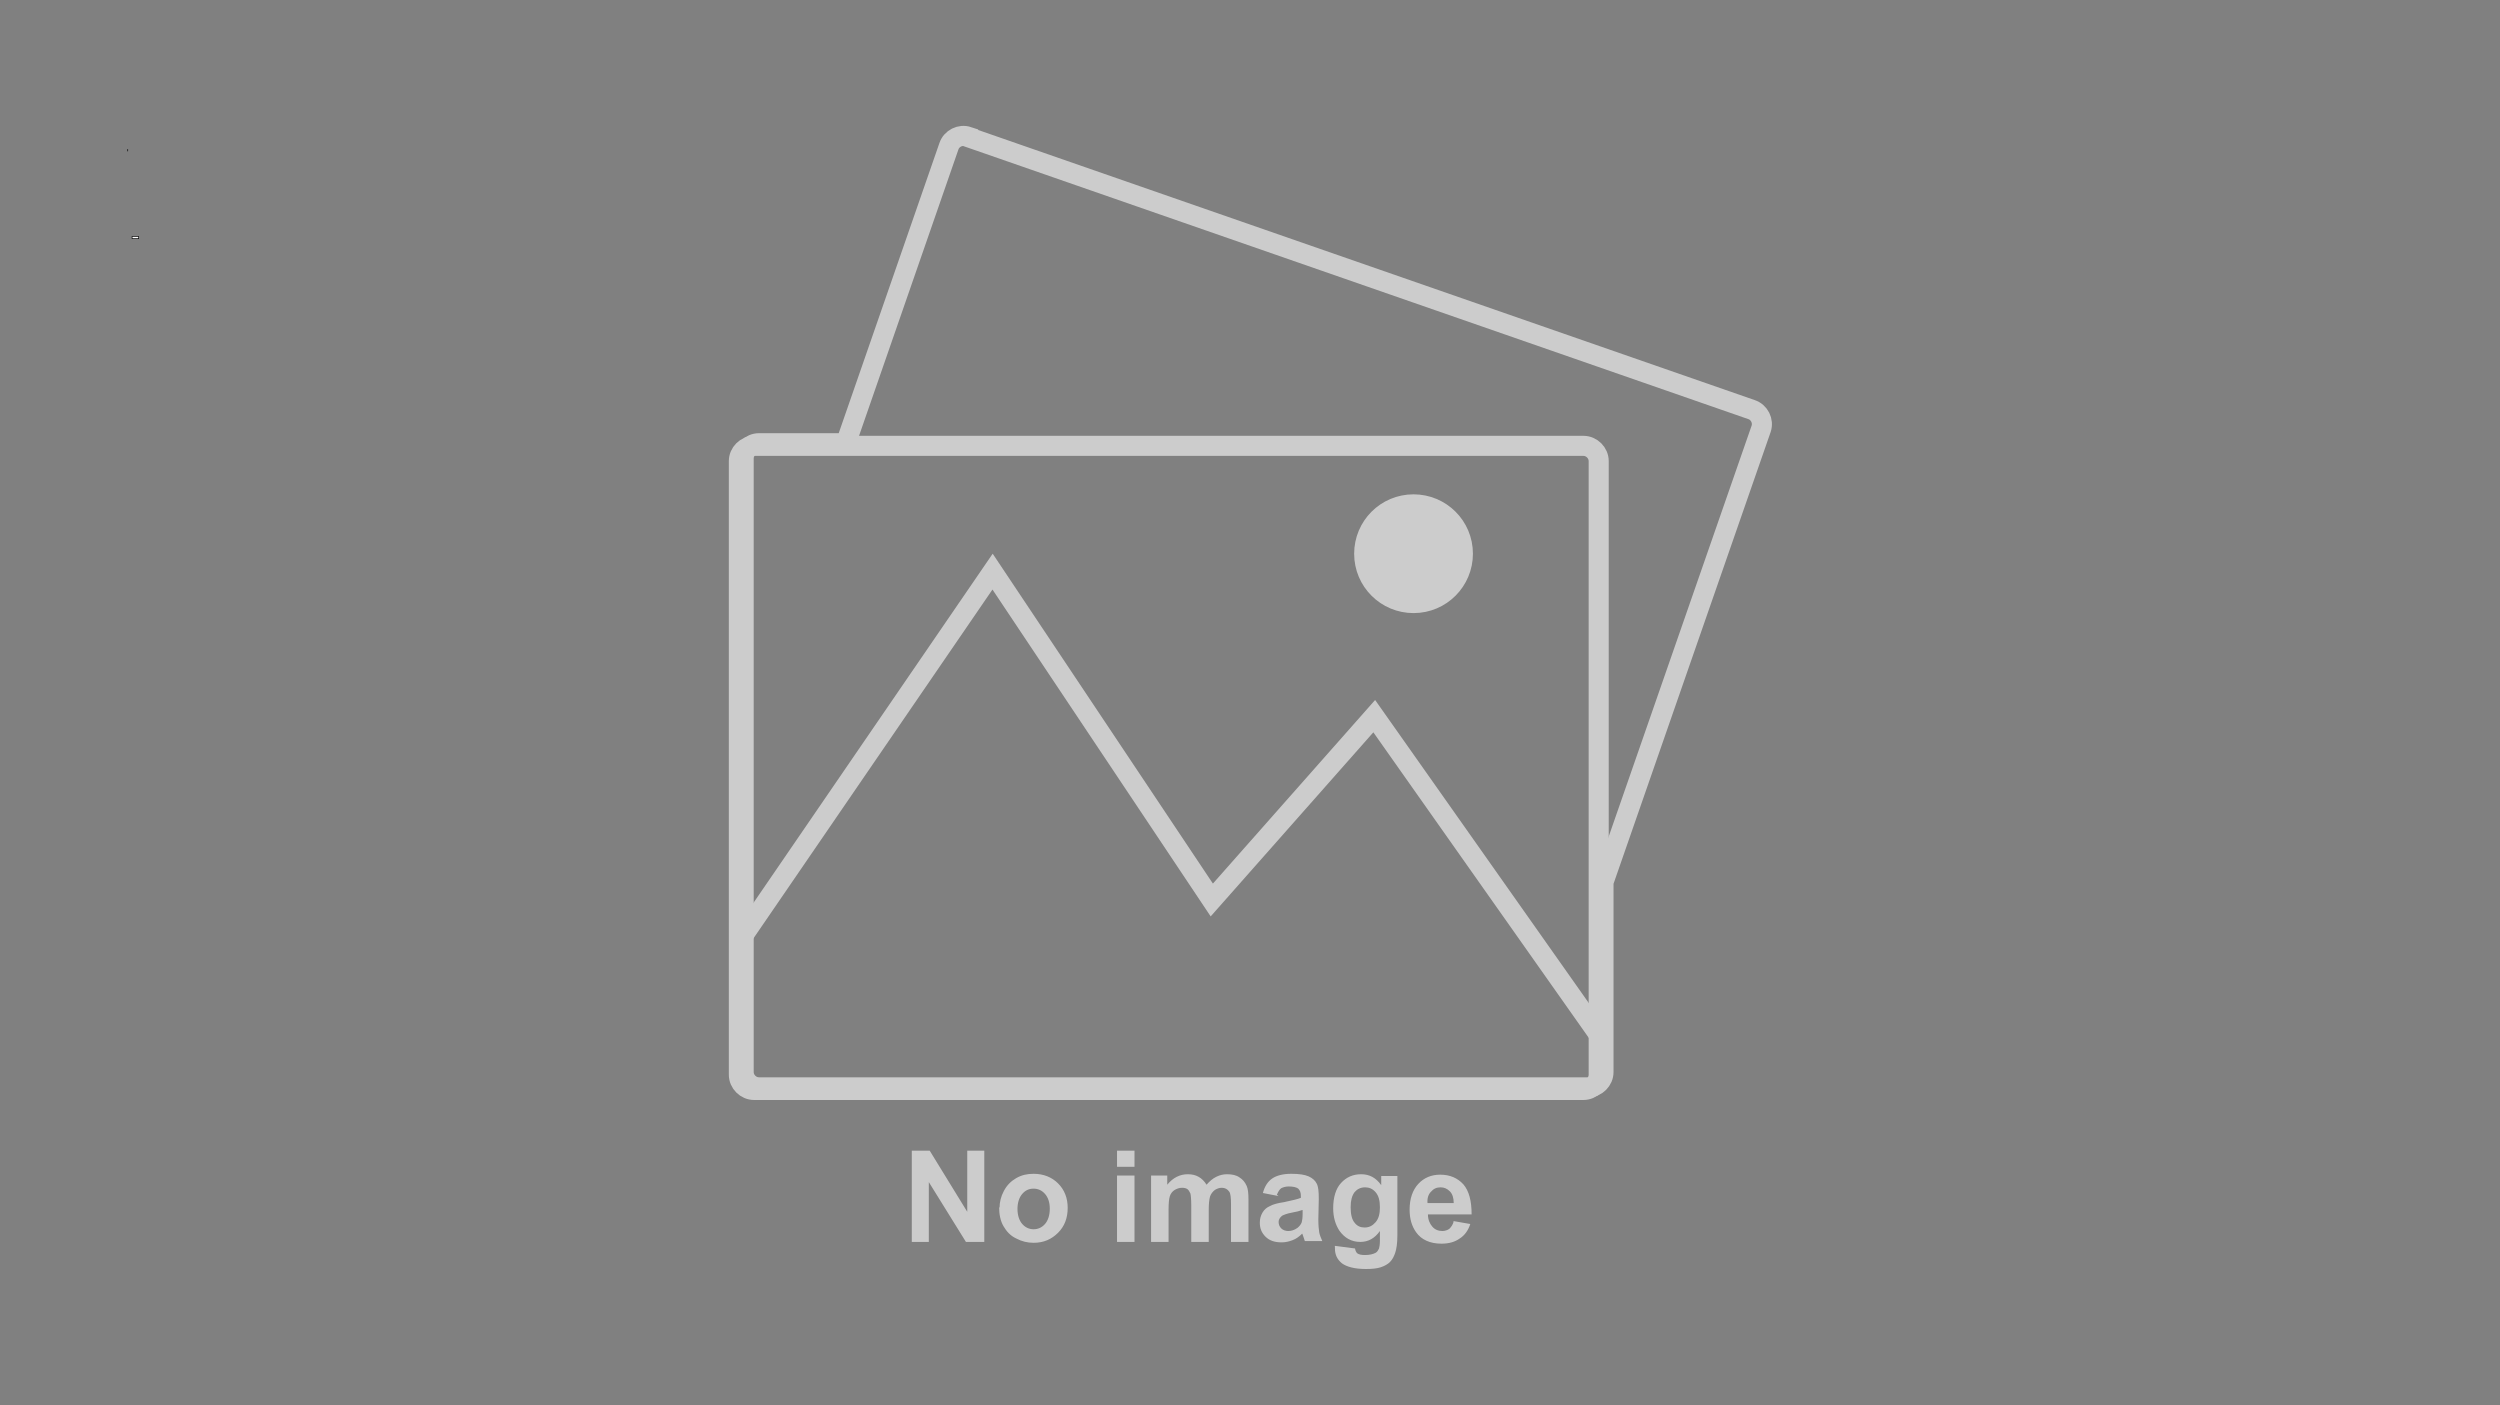 <svg width="5725" height="3218" viewBox="0 0 5725 3218" fill="none" xmlns="http://www.w3.org/2000/svg">
<rect x="0" y="0" width="5725" height="3218" fill="#808080" stroke="none"/>
<g clip-path="url(#clip0_4_19)">
<path d="M292.5 341.5V346.5V341.5Z" stroke="black" stroke-width="1.5"/>
<path d="M317.5 541.5H302.5V546.5H317.5V541.5Z" fill="white" stroke="black" stroke-width="1.5"/>
<path d="M3237 1155C3174 1155 3124 1206 3124 1268C3124 1331 3175 1381 3237 1381C3300 1381 3350 1330 3350 1268C3350 1205 3299 1155 3237 1155Z" fill="#CCCCCC" stroke="#CCCCCC" stroke-width="45.969"/>
<path d="M3661 2369L3147 1640L2775 2061L2273 1309L1692 2157" stroke="#CCCCCC" stroke-width="45.969"/>
<path d="M1727 1021H3626C3645 1021 3661 1037 3661 1056V2461C3661 2480 3645 2496 3626 2496H1727C1708 2496 1692 2480 1692 2461V1056C1692 1037 1708 1021 1727 1021Z" stroke="#CCCCCC" stroke-width="45.969"/>
<path d="M2217 314L4011 938C4029 944 4039 964 4033 982L3672 2020V2455C3672 2474 3656 2490 3637 2490H1738C1719 2490 1703 2474 1703 2455V1050C1703 1031 1719 1015 1738 1015H1937L2173 335C2179 317 2199 307 2217 313V314Z" stroke="#CCCCCC" stroke-width="45.969"/>
<path d="M2088 2844V2635H2129L2215 2775V2635H2254V2844H2212L2127 2707V2844H2088ZM2289 2766C2289 2753 2292 2740 2299 2727C2306 2714 2315 2705 2327 2698C2339 2691 2352 2688 2367 2688C2390 2688 2409 2696 2423 2710C2438 2725 2445 2744 2445 2766C2445 2789 2438 2808 2423 2823C2408 2838 2390 2846 2367 2846C2353 2846 2340 2843 2327 2836C2314 2830 2305 2820 2298 2808C2291 2796 2288 2781 2288 2764L2289 2766ZM2330 2768C2330 2783 2334 2795 2341 2803C2348 2811 2357 2815 2367 2815C2377 2815 2386 2811 2393 2803C2400 2795 2404 2783 2404 2768C2404 2753 2400 2742 2393 2734C2386 2726 2377 2722 2367 2722C2356 2722 2348 2726 2341 2734C2334 2742 2330 2754 2330 2769V2768ZM2558 2672V2635H2598V2672H2558ZM2558 2844V2692H2598V2844H2558ZM2636 2692H2673V2713C2686 2697 2702 2689 2720 2689C2730 2689 2738 2691 2745 2695C2752 2699 2758 2705 2763 2713C2770 2705 2777 2699 2785 2695C2793 2691 2801 2689 2810 2689C2821 2689 2831 2691 2838 2696C2846 2701 2851 2707 2855 2716C2858 2723 2859 2733 2859 2747V2844H2819V2758C2819 2743 2818 2733 2815 2729C2811 2723 2805 2720 2798 2720C2792 2720 2787 2722 2782 2725C2777 2729 2773 2734 2771 2740C2769 2747 2768 2757 2768 2771V2844H2728V2761C2728 2746 2727 2737 2726 2733C2724 2729 2722 2725 2719 2723C2716 2721 2712 2720 2707 2720C2701 2720 2695 2722 2690 2725C2685 2728 2681 2733 2679 2739C2677 2745 2676 2756 2676 2770V2844H2636V2692ZM2928 2739L2892 2732C2896 2717 2903 2706 2913 2699C2923 2692 2938 2688 2957 2688C2975 2688 2988 2690 2997 2694C3006 2698 3012 2704 3015 2710C3019 2717 3020 2728 3020 2746L3019 2793C3019 2806 3020 2816 3021 2822C3022 2828 3025 2835 3028 2842H2988C2987 2839 2986 2835 2984 2830C2983 2828 2983 2826 2982 2825C2975 2832 2968 2837 2960 2840C2952 2843 2944 2845 2935 2845C2919 2845 2907 2841 2898 2832C2889 2823 2885 2813 2885 2800C2885 2791 2887 2784 2891 2777C2895 2770 2901 2765 2908 2762C2915 2758 2926 2755 2940 2753C2959 2749 2972 2746 2979 2743V2739C2979 2731 2977 2726 2973 2722C2969 2719 2962 2717 2951 2717C2944 2717 2938 2719 2934 2721C2930 2724 2927 2729 2924 2736L2928 2739ZM2982 2771C2977 2773 2969 2775 2958 2777C2947 2779 2940 2782 2936 2784C2931 2788 2928 2793 2928 2798C2928 2804 2930 2809 2934 2813C2938 2817 2944 2819 2950 2819C2957 2819 2964 2817 2971 2812C2976 2808 2979 2804 2981 2799C2982 2795 2983 2789 2983 2779V2771H2982ZM3057 2853L3103 2859C3104 2865 3106 2868 3108 2870C3112 2873 3118 2874 3126 2874C3137 2874 3144 2872 3150 2869C3154 2867 3156 2863 3158 2859C3159 2856 3160 2849 3160 2841V2819C3148 2836 3133 2844 3115 2844C3095 2844 3079 2835 3067 2818C3058 2804 3053 2787 3053 2767C3053 2742 3059 2722 3071 2709C3083 2696 3098 2689 3117 2689C3136 2689 3151 2697 3163 2714V2693H3200V2829C3200 2847 3198 2860 3195 2869C3192 2878 3188 2885 3183 2890C3178 2895 3171 2899 3162 2902C3153 2905 3142 2906 3128 2906C3102 2906 3084 2901 3073 2893C3062 2884 3057 2873 3057 2859C3057 2858 3057 2856 3057 2854H3056L3057 2853ZM3093 2765C3093 2781 3096 2793 3102 2800C3108 2808 3116 2811 3125 2811C3135 2811 3143 2807 3150 2799C3157 2791 3160 2780 3160 2765C3160 2749 3157 2738 3150 2730C3143 2722 3135 2719 3126 2719C3116 2719 3108 2723 3102 2730C3096 2738 3093 2749 3093 2764V2765ZM3327 2796L3367 2803C3362 2818 3354 2829 3343 2836C3332 2844 3318 2848 3301 2848C3275 2848 3255 2839 3243 2822C3233 2808 3228 2791 3228 2770C3228 2745 3235 2725 3248 2711C3261 2697 3278 2690 3298 2690C3321 2690 3338 2698 3351 2712C3364 2727 3370 2750 3370 2781H3270C3270 2793 3274 2802 3280 2809C3286 2816 3294 2819 3303 2819C3309 2819 3315 2817 3319 2814C3323 2810 3327 2805 3329 2797L3327 2796ZM3329 2755C3329 2743 3326 2734 3320 2728C3314 2722 3307 2719 3299 2719C3290 2719 3283 2722 3277 2729C3271 2735 3268 2744 3269 2755H3329Z" fill="#CCCCCC"/>
</g>
<defs>
<clipPath id="clip0_4_19">
<rect width="5725" height="3218" fill="white"/>
</clipPath>
</defs>
</svg>
